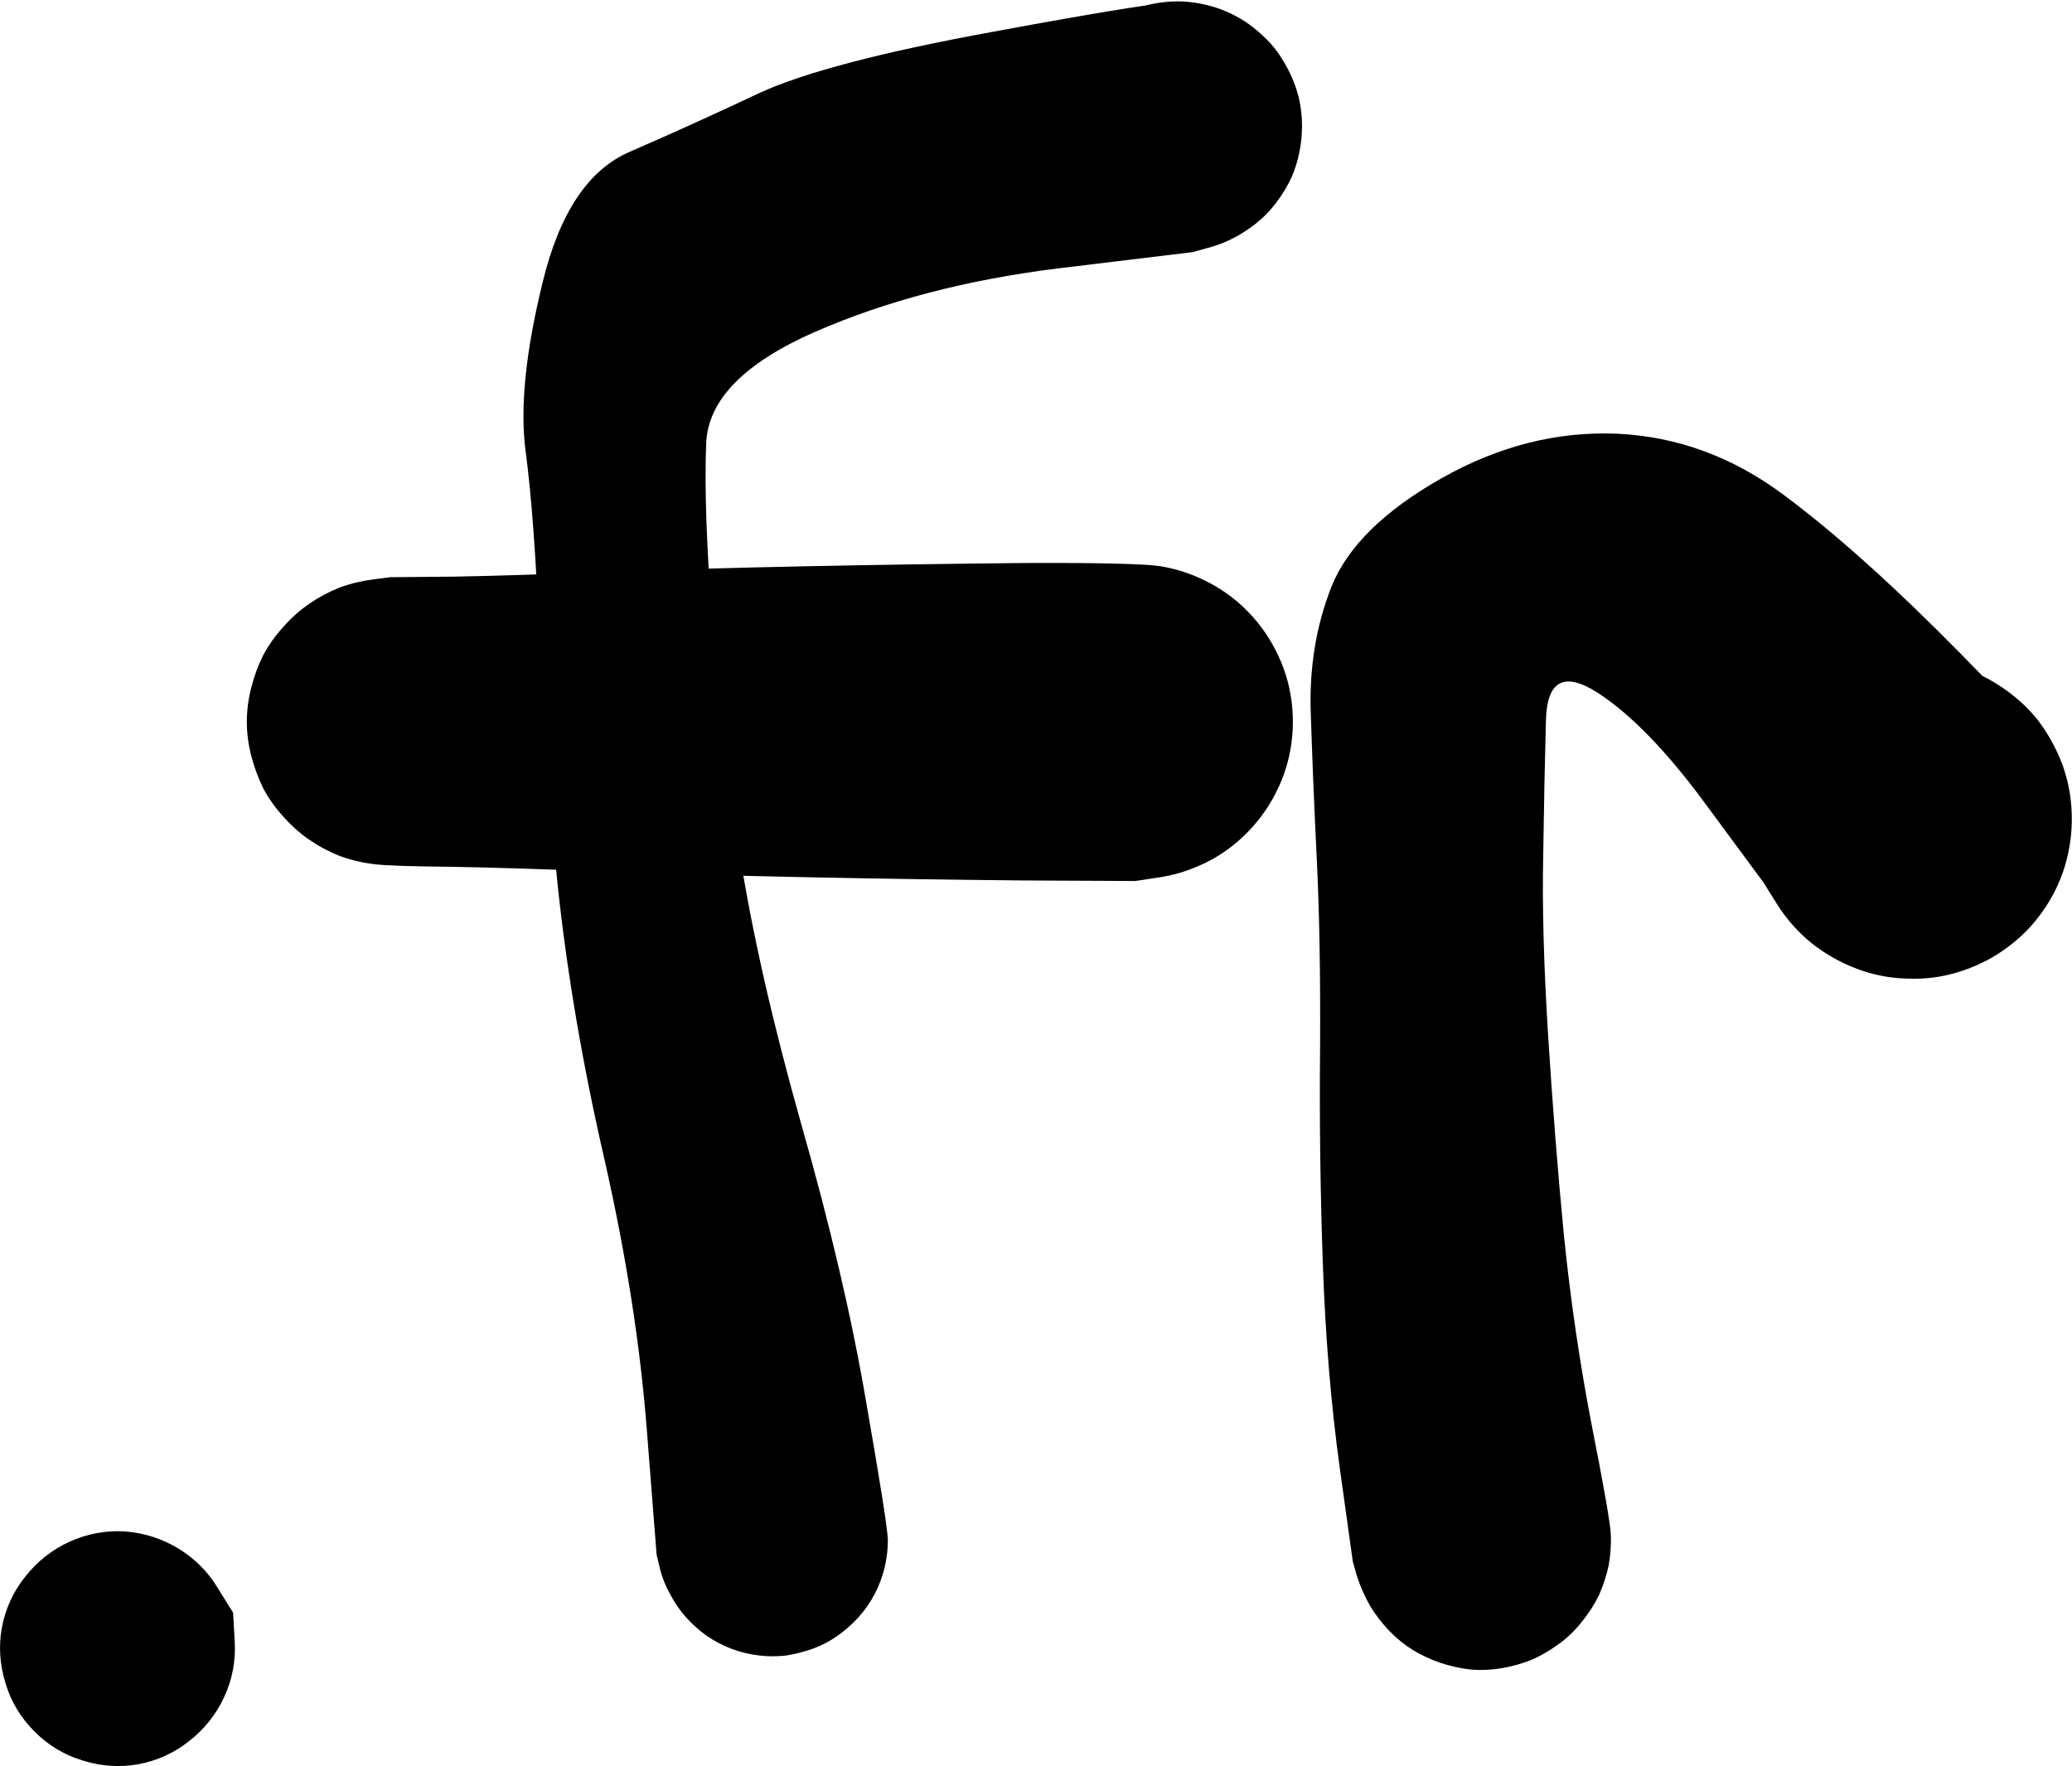 <?xml version="1.0" encoding="UTF-8"?>
<!-- Created with Inkscape (http://www.inkscape.org/) -->
<svg width="20.094mm" height="17.129mm" version="1.1" viewBox="0 0 20.094 17.129" xmlns="http://www.w3.org/2000/svg">
 <g transform="translate(-72.12 -282.45)">
  <g transform="matrix(.529 0 0 .529 79.609 297.39)">
   <path d="m-2.12 0.26t-0.18-2.3q-0.18-2.31-0.77-4.92-0.6-2.6-0.86-5.02-0.25-2.41-0.34-4.59-0.09-2.19-0.25-3.39-0.16-1.19 0.31-3.1 0.46-1.91 1.6-2.4 1.13-0.49 2.36-1.07 1.23-0.57 4.3-1.13 3.08-0.57 3.46-0.55 0.37 0.01 0.72 0.14 0.35 0.14 0.64 0.38 0.3 0.23 0.49 0.55 0.2 0.32 0.29 0.69 0.09 0.36 0.05 0.74-0.03 0.37-0.18 0.72-0.16 0.34-0.41 0.62-0.25 0.27-0.58 0.45-0.33 0.19-0.7 0.25-0.37 0.07-0.74 0.01-0.38-0.05-0.71-0.22t-0.6-0.44q-0.26-0.27-0.42-0.61-0.17-0.33-0.21-0.71-0.05-0.37 0.02-0.74 0.08-0.37 0.27-0.69 0.19-0.33 0.47-0.58 0.28-0.24 0.63-0.39 0.34-0.14 0.72-0.17 0.37-0.03 0.74 0.07 0.36 0.09 0.68 0.3 0.31 0.21 0.54 0.5 0.23 0.3 0.36 0.65t0.13 0.73q0.01 0.38-0.11 0.73-0.11 0.36-0.33 0.66-0.23 0.31-0.53 0.52-0.31 0.22-0.67 0.33-0.36 0.1-0.36 0.1t-2.48 0.3q-2.49 0.31-4.44 1.16-1.94 0.85-2 2.03-0.05 1.19 0.11 3.26 0.17 2.06 0.5 4.25 0.34 2.18 1.13 4.98 0.8 2.8 1.19 5.09 0.4 2.29 0.4 2.55 0 0.25-0.06 0.5t-0.18 0.48-0.29 0.42-0.38 0.34-0.45 0.24q-0.25 0.09-0.5 0.13-0.26 0.03-0.5 0-0.26-0.03-0.5-0.12t-0.46-0.24q-0.21-0.15-0.38-0.34t-0.29-0.42q-0.13-0.23-0.19-0.48t-0.06-0.25z"/>
  </g>
  <g transform="matrix(.529 0 0 .529 75.905 289.45)">
   <path d="m0-2.65t1.15-0.01q1.15-0.02 2.83-0.09 1.68-0.06 3.62-0.1t4-0.06q2.06-0.01 2.53 0.06 0.46 0.08 0.88 0.3t0.75 0.57q0.32 0.34 0.52 0.77t0.25 0.9q0.05 0.46-0.05 0.93-0.1 0.46-0.35 0.87-0.24 0.4-0.6 0.71t-0.8 0.48q-0.44 0.18-0.92 0.2-0.47 0.03-0.93-0.1-0.45-0.13-0.84-0.39-0.4-0.27-0.68-0.65-0.29-0.37-0.44-0.82t-0.15-0.92 0.15-0.92 0.44-0.82q0.28-0.38 0.68-0.65 0.39-0.26 0.84-0.39 0.46-0.13 0.93-0.1 0.48 0.02 0.92 0.2t0.8 0.48q0.36 0.31 0.6 0.72 0.25 0.4 0.35 0.86 0.1 0.47 0.05 0.93-0.05 0.47-0.25 0.9t-0.52 0.77q-0.33 0.35-0.75 0.57t-0.89 0.3q-0.46 0.07-0.46 0.07t-2.06-0.01q-2.06-0.02-4-0.06t-3.62-0.1q-1.68-0.07-2.83-0.09-1.15-0.01-1.46-0.05-0.32-0.04-0.62-0.15-0.3-0.12-0.56-0.3t-0.47-0.42q-0.22-0.24-0.37-0.52-0.14-0.29-0.22-0.6t-0.08-0.62 0.08-0.62q0.08-0.32 0.22-0.6 0.15-0.28 0.37-0.52 0.21-0.24 0.47-0.42t0.56-0.3q0.3-0.11 0.62-0.15 0.31-0.04 0.31-0.04z"/>
  </g>
  <g transform="matrix(.529 0 0 .529 86.488 297.39)">
   <path d="m-2.36 0.39t-0.24-1.72q-0.24-1.74-0.31-3.74t-0.05-3.99q0.01-2-0.06-3.41-0.07-1.42-0.11-2.67-0.05-1.26 0.38-2.35 0.44-1.09 2.01-1.98t3.23-0.82q1.66 0.08 3.06 1.13 1.41 1.05 3.24 2.91 1.84 1.86 1.95 2.33t0.07 0.94q-0.04 0.48-0.23 0.92t-0.51 0.8q-0.32 0.35-0.74 0.59-0.42 0.23-0.89 0.32t-0.95 0.02q-0.47-0.06-0.9-0.28-0.43-0.21-0.77-0.55t-0.55-0.78q-0.21-0.43-0.27-0.9-0.07-0.48 0.02-0.95 0.1-0.47 0.34-0.89 0.23-0.41 0.59-0.73t0.8-0.51 0.92-0.22q0.48-0.04 0.94 0.08 0.47 0.12 0.87 0.38 0.41 0.26 0.71 0.63 0.29 0.38 0.46 0.83 0.16 0.45 0.17 0.93t-0.13 0.94q-0.14 0.45-0.42 0.84t-0.68 0.67q-0.39 0.28-0.85 0.42-0.45 0.14-0.93 0.12-0.48-0.01-0.93-0.18t-0.83-0.47q-0.37-0.3-0.63-0.71-0.25-0.4-0.25-0.4t-1.07-1.45q-1.06-1.44-1.97-2.03-0.92-0.59-0.95 0.5t-0.05 2.48q-0.03 1.39 0.09 3.3t0.29 3.67q0.18 1.77 0.51 3.48 0.34 1.72 0.35 2.01 0.01 0.28-0.04 0.56-0.06 0.28-0.18 0.55-0.13 0.26-0.31 0.48-0.18 0.23-0.41 0.4t-0.49 0.29q-0.27 0.11-0.55 0.16-0.29 0.05-0.57 0.03-0.28-0.03-0.56-0.12-0.27-0.09-0.52-0.24-0.24-0.15-0.44-0.36t-0.35-0.46q-0.14-0.25-0.23-0.52-0.08-0.28-0.08-0.28z"/>
  </g>
  <g transform="matrix(.529 0 0 .529 73.259 298.44)">
   <path d="m2.12-0.66t0.03 0.53-0.19 1.01-0.64 0.81q-0.41 0.33-0.94 0.43-0.51 0.09-1.02-0.07-0.5-0.15-0.88-0.53t-0.53-0.88q-0.16-0.51-0.07-1.02 0.1-0.53 0.43-0.94 0.33-0.42 0.81-0.64 0.49-0.22 1.01-0.19 0.53 0.04 0.98 0.31 0.46 0.28 0.73 0.73z"/>
  </g>
 </g>
</svg>
